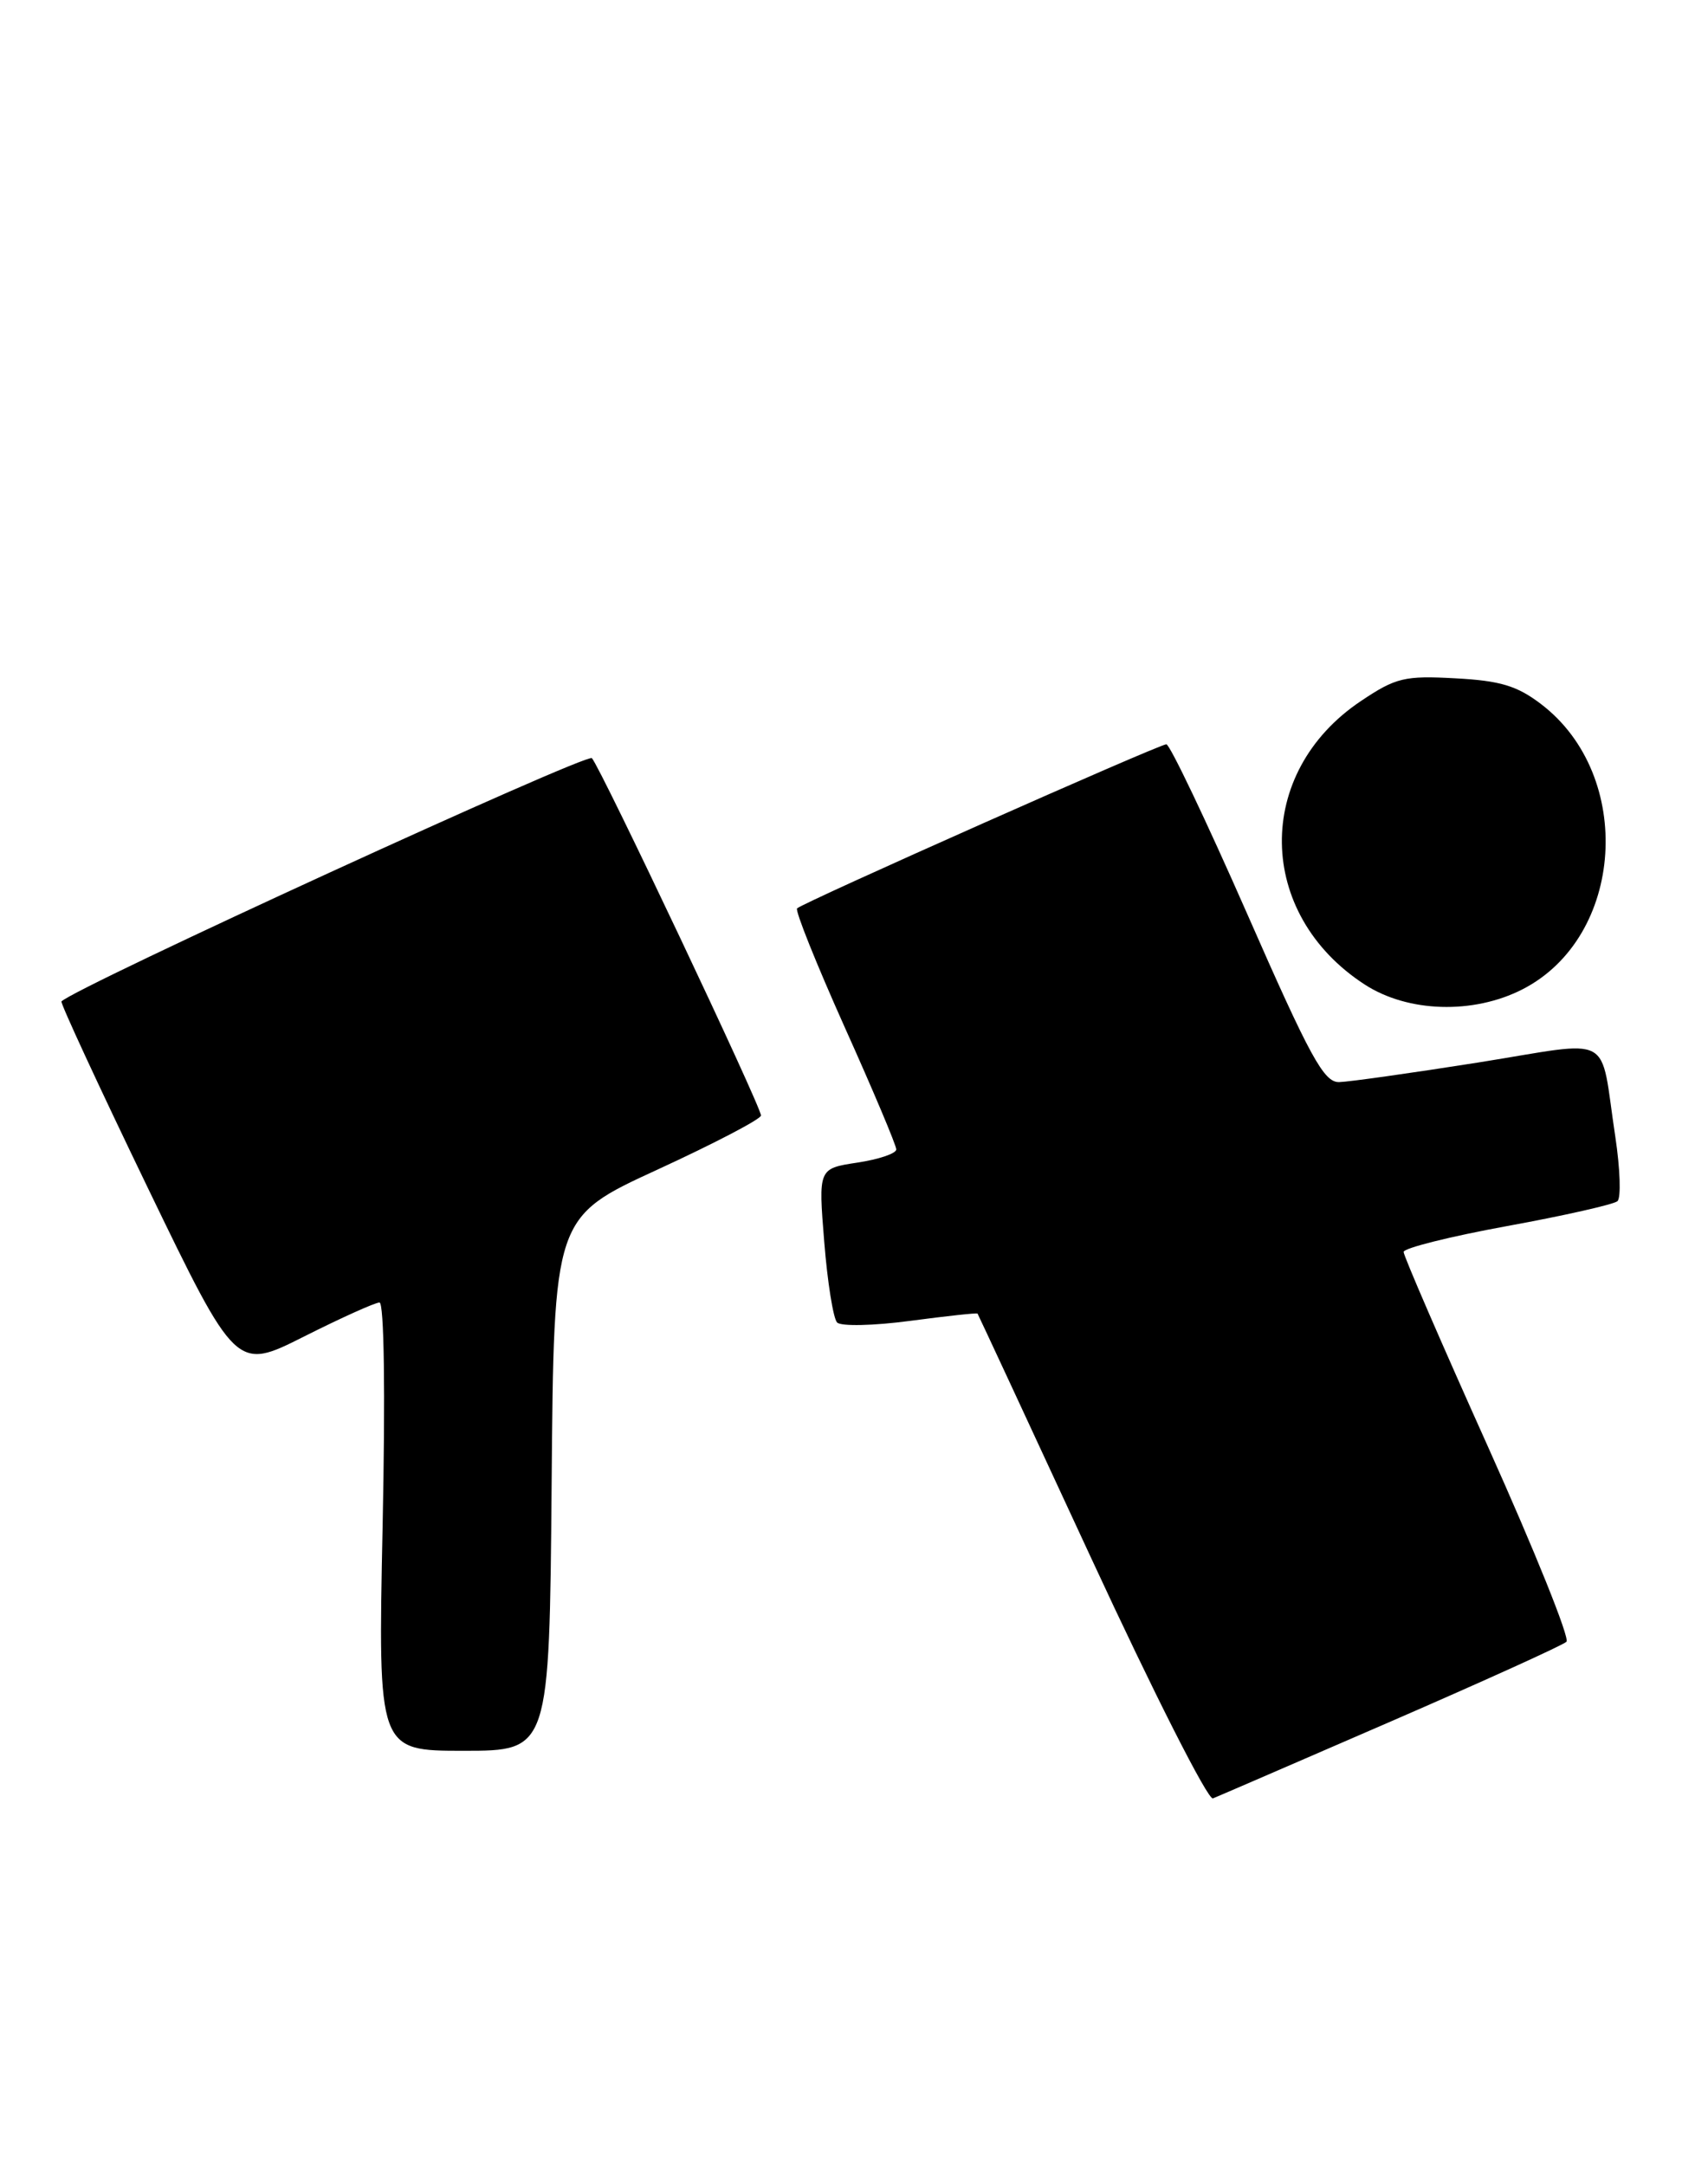 <?xml version="1.0" encoding="UTF-8" standalone="no"?>
<!DOCTYPE svg PUBLIC "-//W3C//DTD SVG 1.1//EN" "http://www.w3.org/Graphics/SVG/1.1/DTD/svg11.dtd" >
<svg xmlns="http://www.w3.org/2000/svg" xmlns:xlink="http://www.w3.org/1999/xlink" version="1.1" viewBox="0 0 202 256">
 <g >
 <path fill="currentColor"
d=" M 164.50 203.53 C 175.50 198.75 184.84 194.52 185.26 194.11 C 185.68 193.71 181.51 183.36 176.01 171.12 C 170.50 158.87 166.00 148.48 166.00 148.02 C 166.00 147.57 171.51 146.19 178.25 144.96 C 184.99 143.73 190.86 142.40 191.29 142.02 C 191.73 141.63 191.61 138.20 191.04 134.41 C 189.13 121.91 191.19 123.02 174.78 125.63 C 166.92 126.87 159.55 127.91 158.38 127.94 C 156.58 127.99 154.97 125.06 147.48 108.00 C 142.64 97.00 138.35 88.00 137.94 88.00 C 137.08 88.00 94.96 106.71 94.27 107.40 C 94.01 107.65 96.55 113.97 99.90 121.45 C 103.26 128.92 106.00 135.42 106.00 135.90 C 106.00 136.38 103.92 137.08 101.39 137.46 C 96.78 138.16 96.78 138.16 97.48 146.83 C 97.86 151.60 98.55 155.89 99.00 156.36 C 99.45 156.83 103.29 156.75 107.64 156.17 C 111.94 155.60 115.53 155.21 115.61 155.31 C 115.69 155.42 121.75 168.45 129.08 184.28 C 136.41 200.11 142.87 212.87 143.45 212.63 C 144.03 212.40 153.50 208.30 164.50 203.53 Z  M 65.24 175.46 C 65.50 143.92 65.50 143.92 77.75 138.29 C 84.49 135.19 90.00 132.31 90.00 131.89 C 90.00 130.81 71.01 90.70 70.00 89.64 C 69.39 89.00 8.96 116.70 7.27 118.40 C 7.11 118.56 11.69 128.45 17.45 140.38 C 27.93 162.06 27.93 162.06 35.94 158.03 C 40.35 155.81 44.37 154.00 44.88 154.00 C 45.43 154.00 45.58 164.58 45.25 180.50 C 44.70 207.00 44.70 207.00 54.83 207.00 C 64.97 207.00 64.97 207.00 65.24 175.46 Z  M 180.04 116.98 C 192.12 110.82 193.37 91.72 182.26 83.25 C 179.42 81.08 177.42 80.48 172.11 80.20 C 166.11 79.87 165.08 80.12 160.96 82.88 C 148.30 91.34 148.52 108.06 161.41 116.41 C 166.50 119.71 174.22 119.95 180.04 116.98 Z "/>
</g>
</svg>
